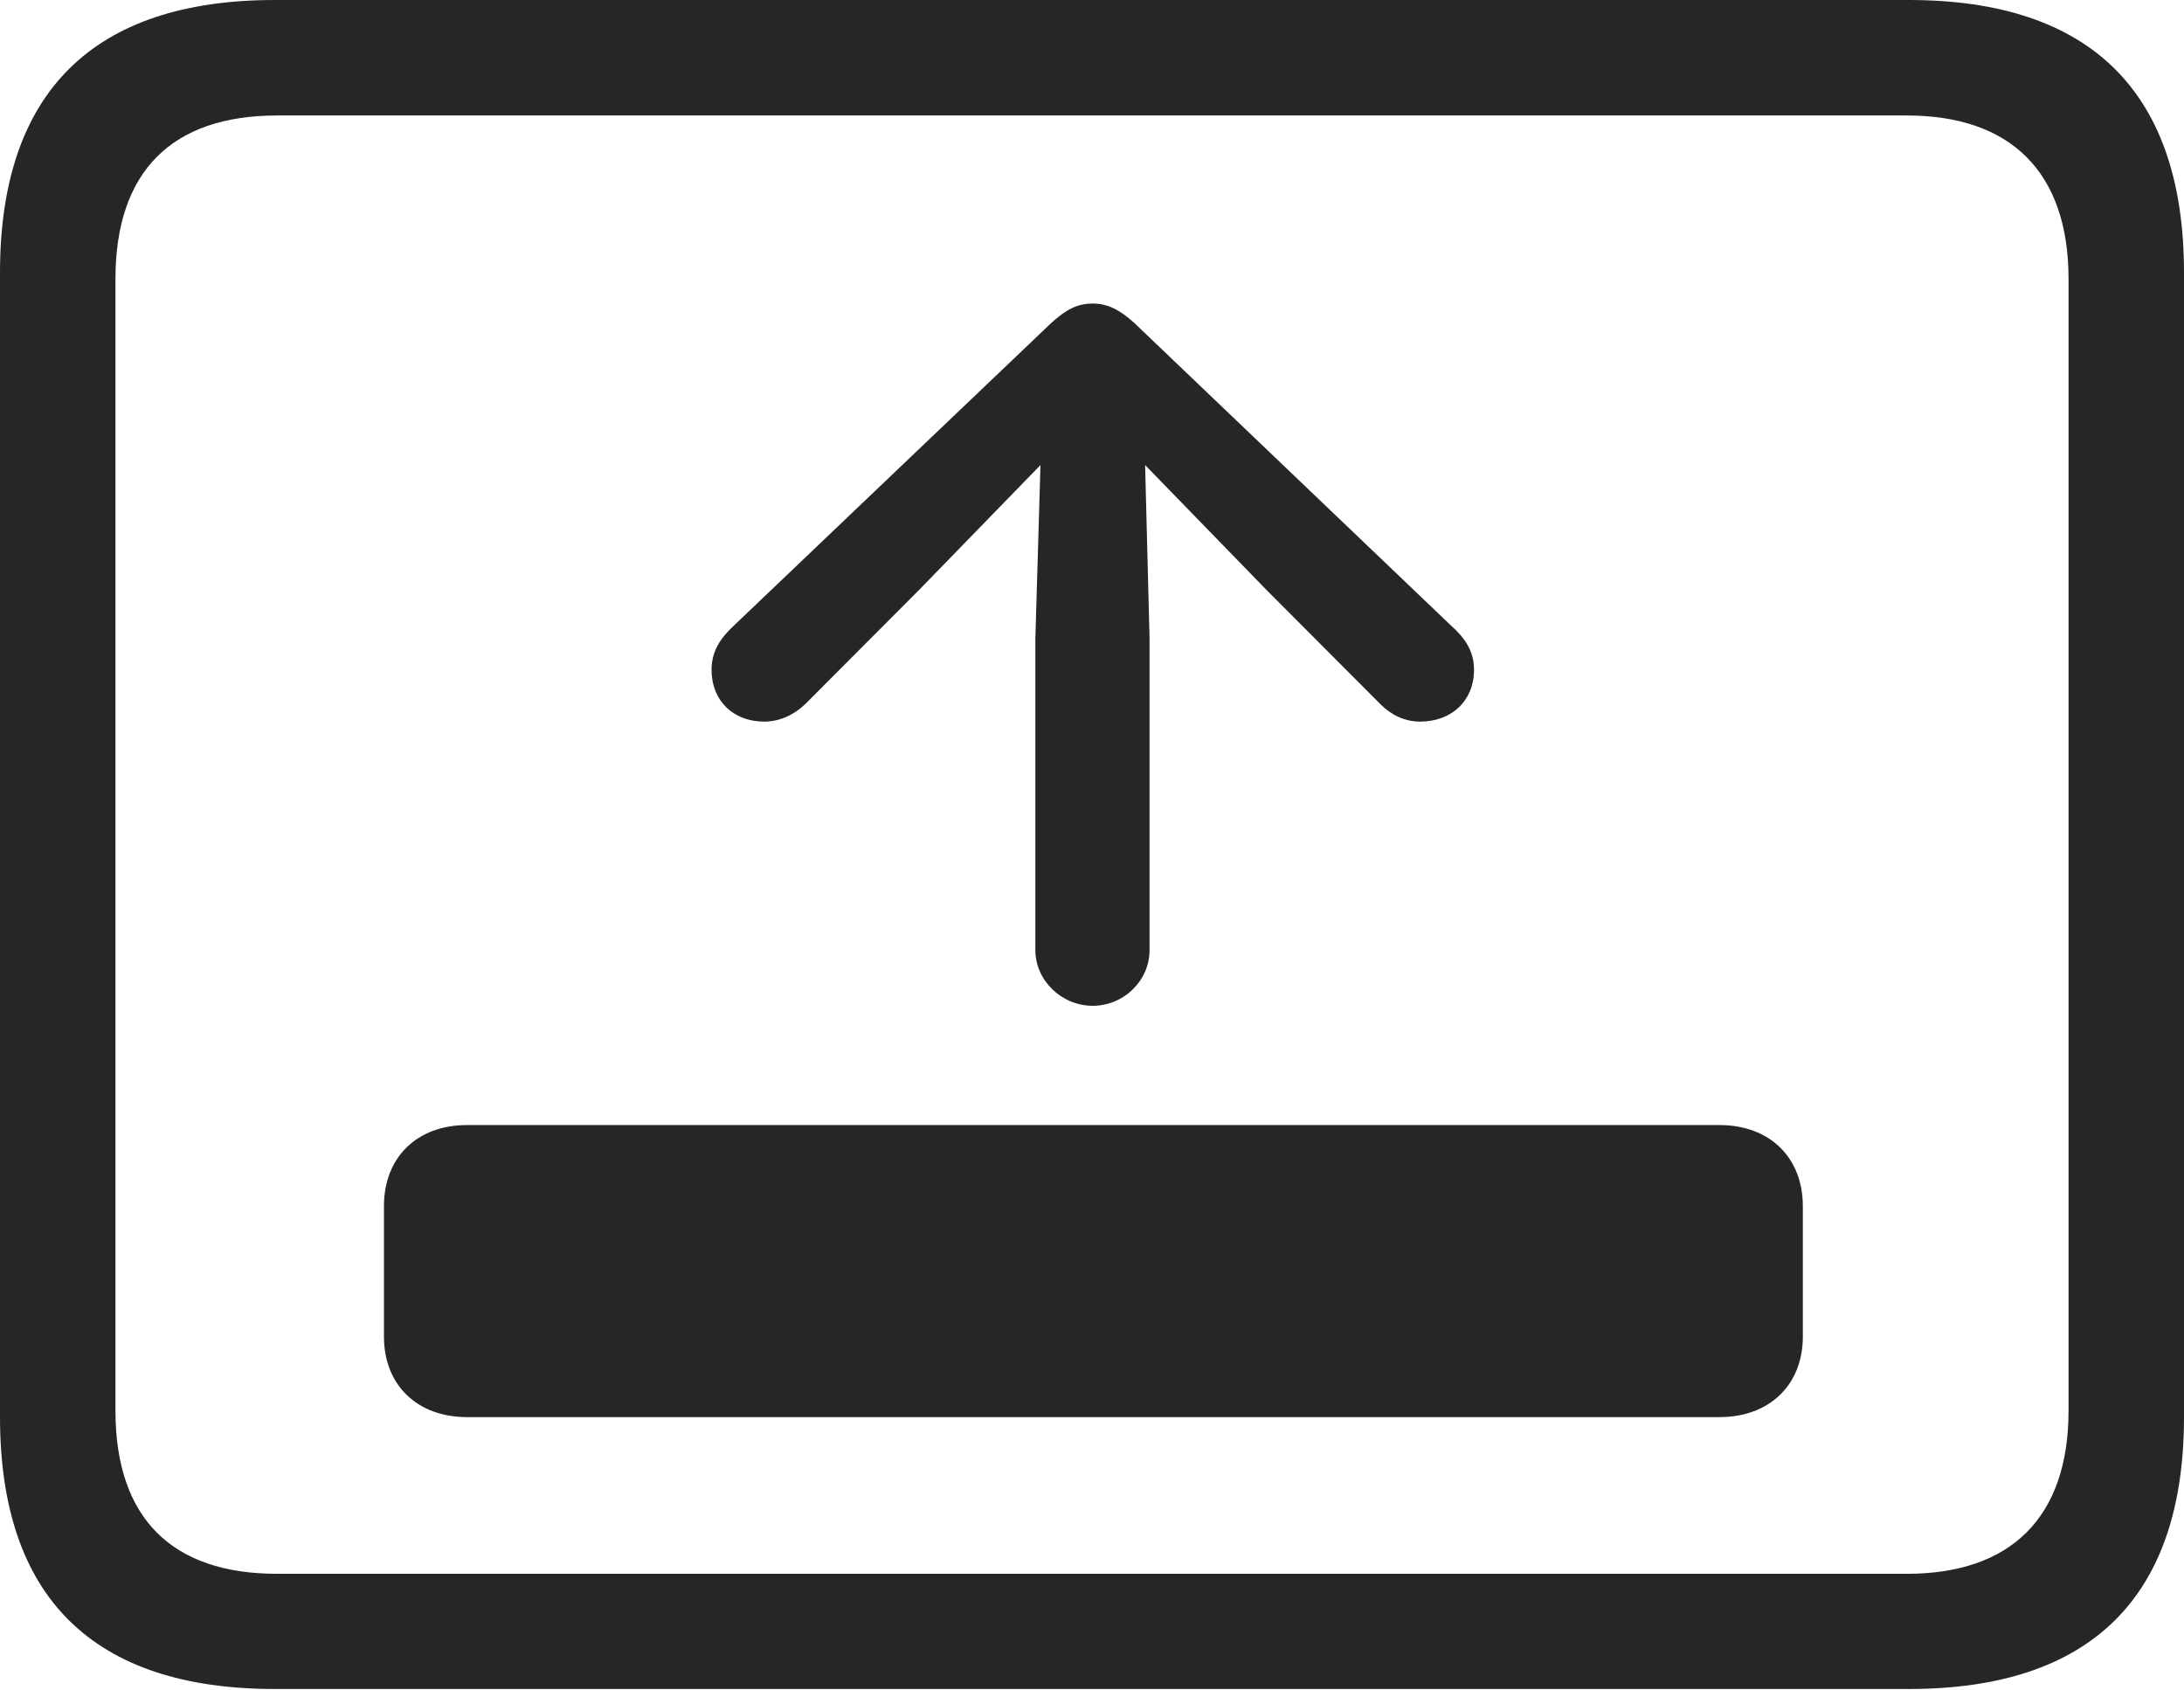 <?xml version="1.0" encoding="UTF-8"?>
<!--Generator: Apple Native CoreSVG 232.5-->
<!DOCTYPE svg
PUBLIC "-//W3C//DTD SVG 1.1//EN"
       "http://www.w3.org/Graphics/SVG/1.1/DTD/svg11.dtd">
<svg version="1.1" xmlns="http://www.w3.org/2000/svg" xmlns:xlink="http://www.w3.org/1999/xlink" width="114.35" height="88.439">
 <g>
  <rect height="88.439" opacity="0" width="114.35" x="0" y="0"/>
  <path d="M14.394 88.409L99.941 88.409C109.514 88.409 114.35 83.561 114.35 74.169L114.35 14.274C114.35 4.881 109.514 0 99.941 0L14.394 0C4.87 0 0 4.836 0 14.274L0 74.169C0 83.607 4.87 88.409 14.394 88.409ZM14.506 82.379C9.003 82.379 6.045 79.474 6.045 73.835L6.045 14.607C6.045 8.969 9.003 6.045 14.506 6.045L99.843 6.045C105.237 6.045 108.305 8.969 108.305 14.607L108.305 73.835C108.305 79.474 105.237 82.379 99.843 82.379Z" fill="#000000" fill-opacity="0.85"/>
  <path d="M20.103 69.962C20.103 72.501 21.846 74.177 24.449 74.177L90.032 74.177C92.635 74.177 94.393 72.501 94.393 69.962L94.393 63.138C94.393 60.565 92.635 58.89 90.032 58.89L24.449 58.89C21.846 58.89 20.103 60.565 20.103 63.138ZM57.209 52.647C58.839 52.647 60.188 51.331 60.188 49.735L60.188 33.395L59.956 24.344L66.319 30.888L72.289 36.873C72.855 37.438 73.57 37.772 74.35 37.772C76.011 37.772 77.176 36.674 77.176 35.062C77.176 34.09 76.722 33.412 75.964 32.736L59.405 16.919C58.637 16.218 57.988 15.888 57.209 15.888C56.41 15.888 55.81 16.203 55.027 16.919L38.435 32.736C37.71 33.412 37.256 34.09 37.256 35.062C37.256 36.674 38.388 37.772 40.015 37.772C40.794 37.772 41.544 37.438 42.144 36.873L48.113 30.888L54.477 24.344L54.21 33.395L54.21 49.735C54.21 51.331 55.593 52.647 57.209 52.647Z" fill="#000000" fill-opacity="0.85"/>
 </g>
</svg>
